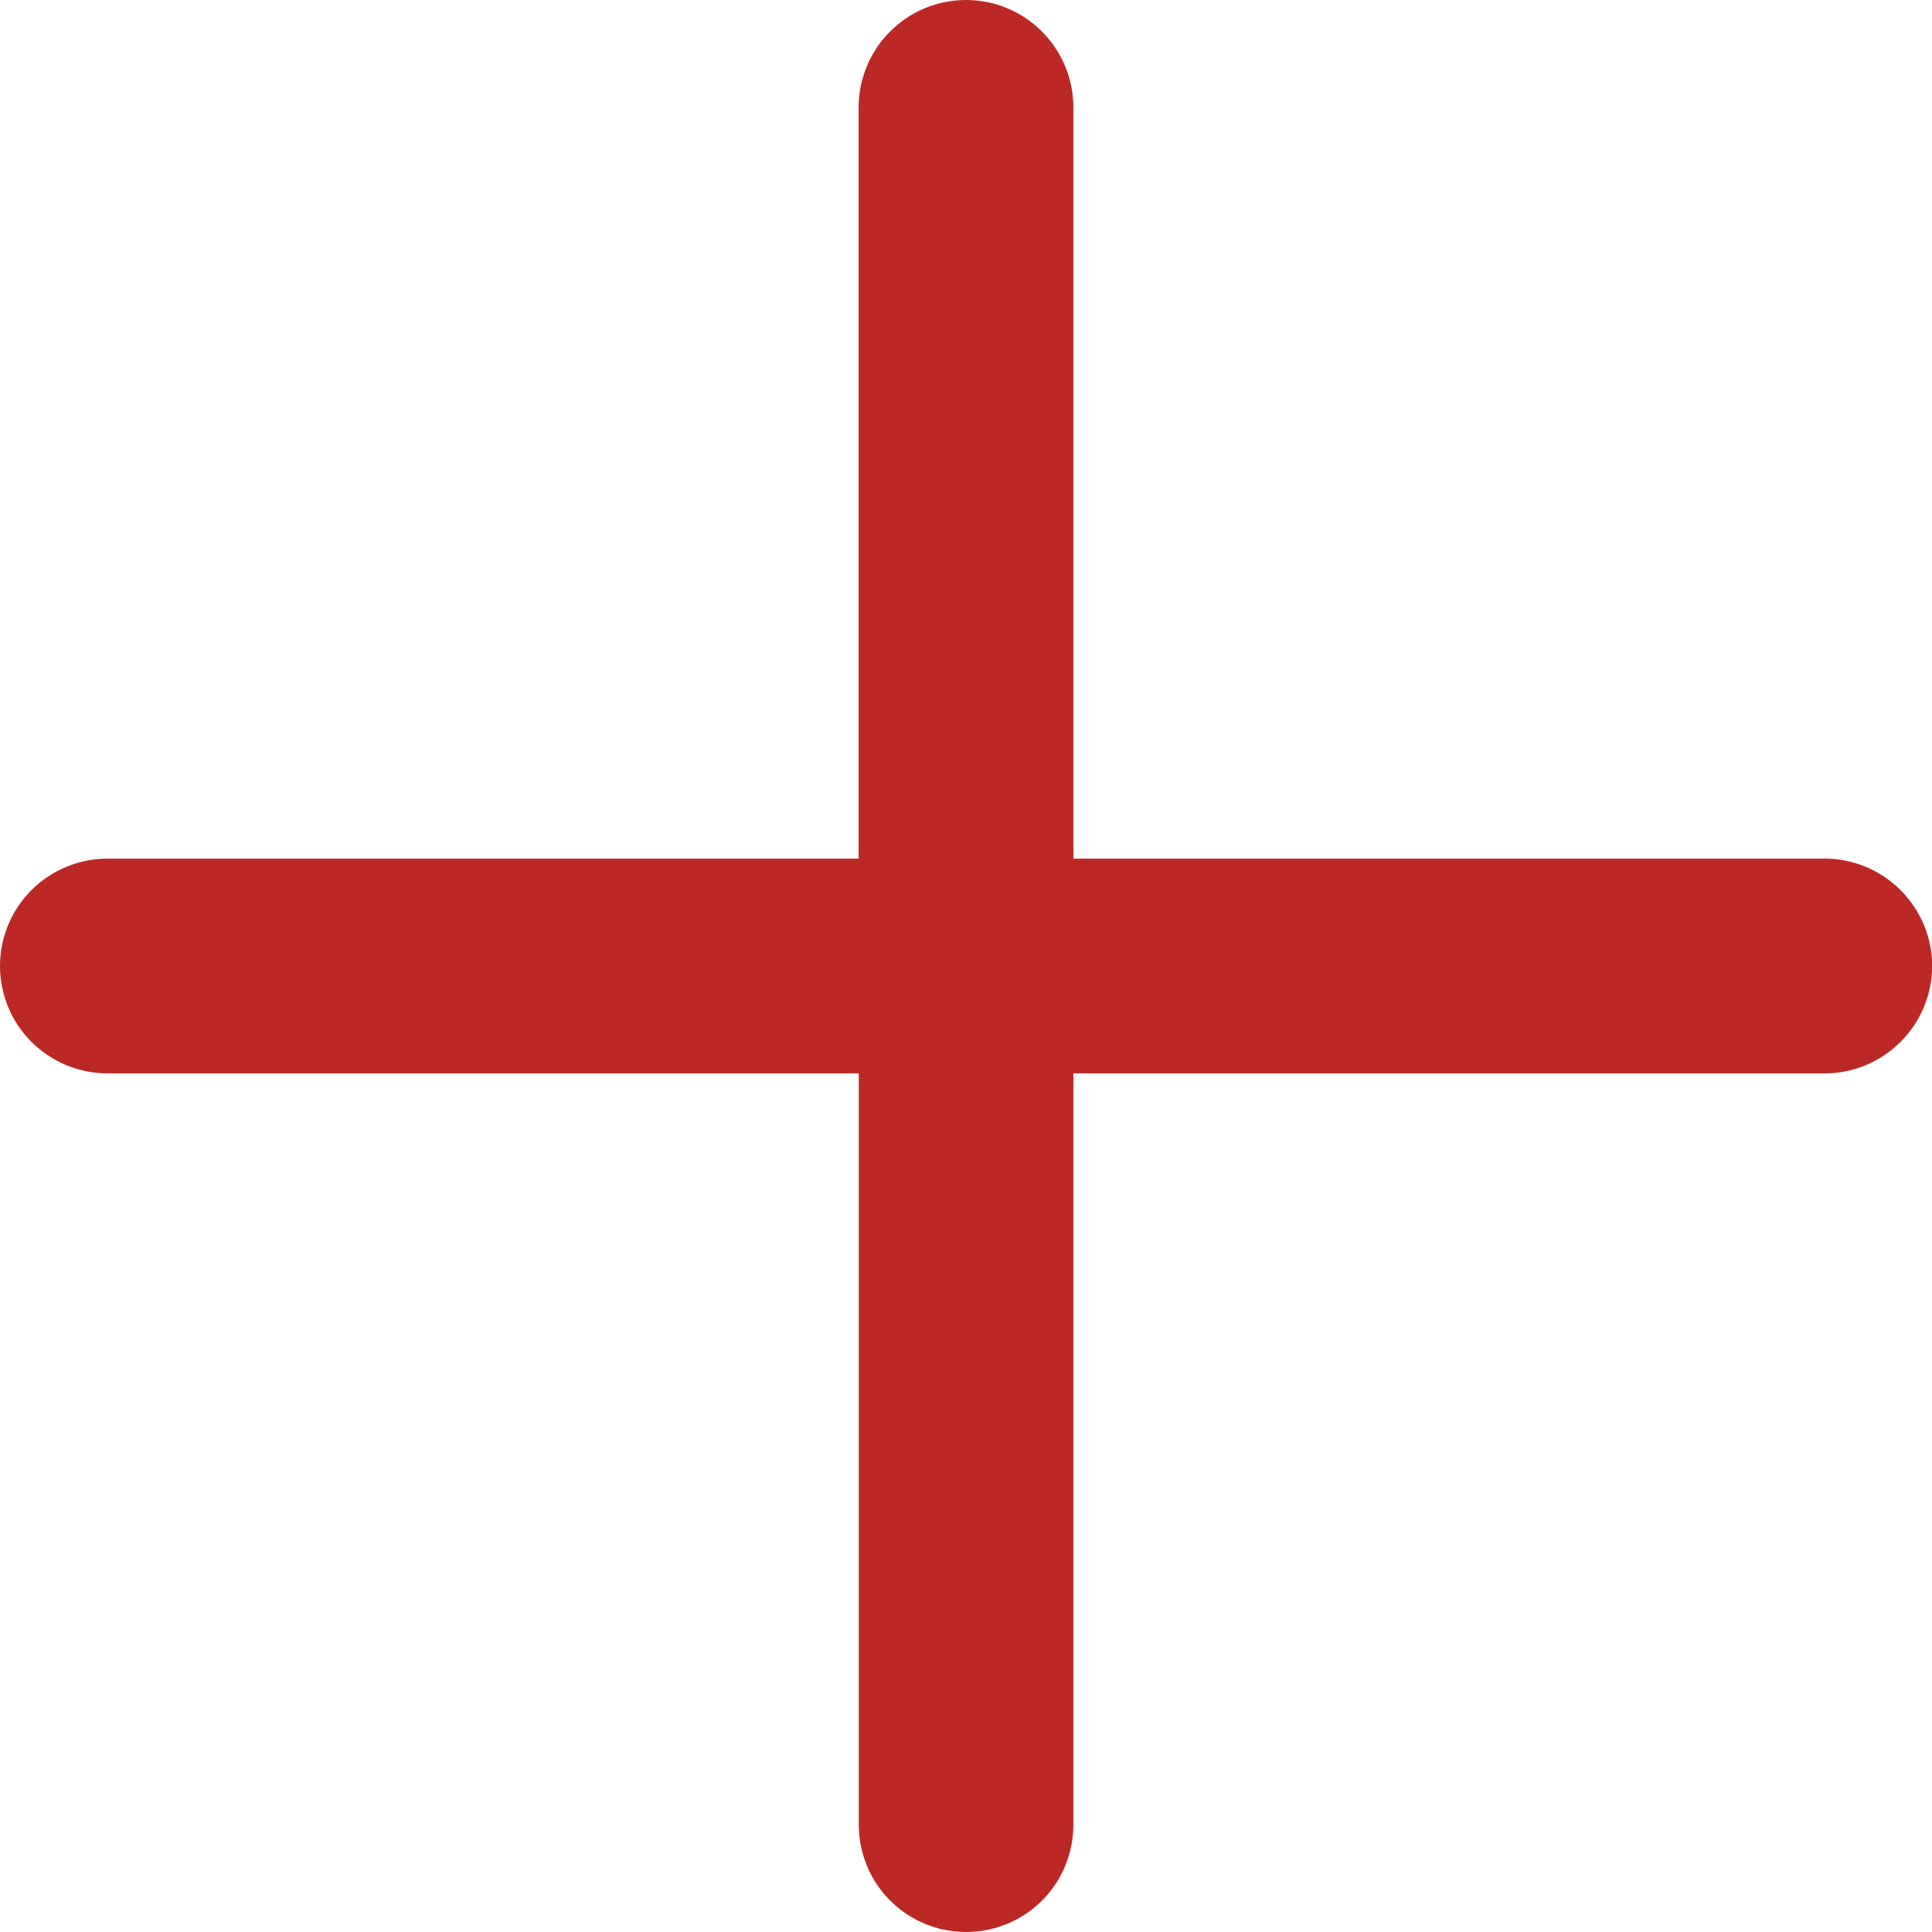 <svg width="12" height="12" viewBox="0 0 12 12" fill="none" xmlns="http://www.w3.org/2000/svg">
<path fill-rule="evenodd" clip-rule="evenodd" d="M6 0C6.177 0 6.346 0.07 6.471 0.195C6.596 0.32 6.667 0.49 6.667 0.667V6C6.667 6.177 6.596 6.346 6.471 6.471C6.346 6.596 6.177 6.667 6 6.667H0.667C0.49 6.667 0.32 6.596 0.195 6.471C0.07 6.346 0 6.177 0 6C0 5.823 0.07 5.654 0.195 5.529C0.32 5.404 0.49 5.333 0.667 5.333H5.333V0.667C5.333 0.49 5.404 0.32 5.529 0.195C5.654 0.07 5.823 0 6 0Z" fill="#BC2925"/>
<path fill-rule="evenodd" clip-rule="evenodd" d="M5.334 6C5.334 5.823 5.404 5.654 5.529 5.529C5.654 5.404 5.824 5.333 6.001 5.333H11.334C11.511 5.333 11.68 5.404 11.805 5.529C11.93 5.654 12.001 5.823 12.001 6C12.001 6.177 11.93 6.346 11.805 6.471C11.68 6.596 11.511 6.667 11.334 6.667H6.667V11.333C6.667 11.51 6.597 11.68 6.472 11.805C6.347 11.93 6.177 12 6.001 12C5.824 12 5.654 11.93 5.529 11.805C5.404 11.68 5.334 11.51 5.334 11.333V6Z" fill="#BC2925"/>
</svg>
